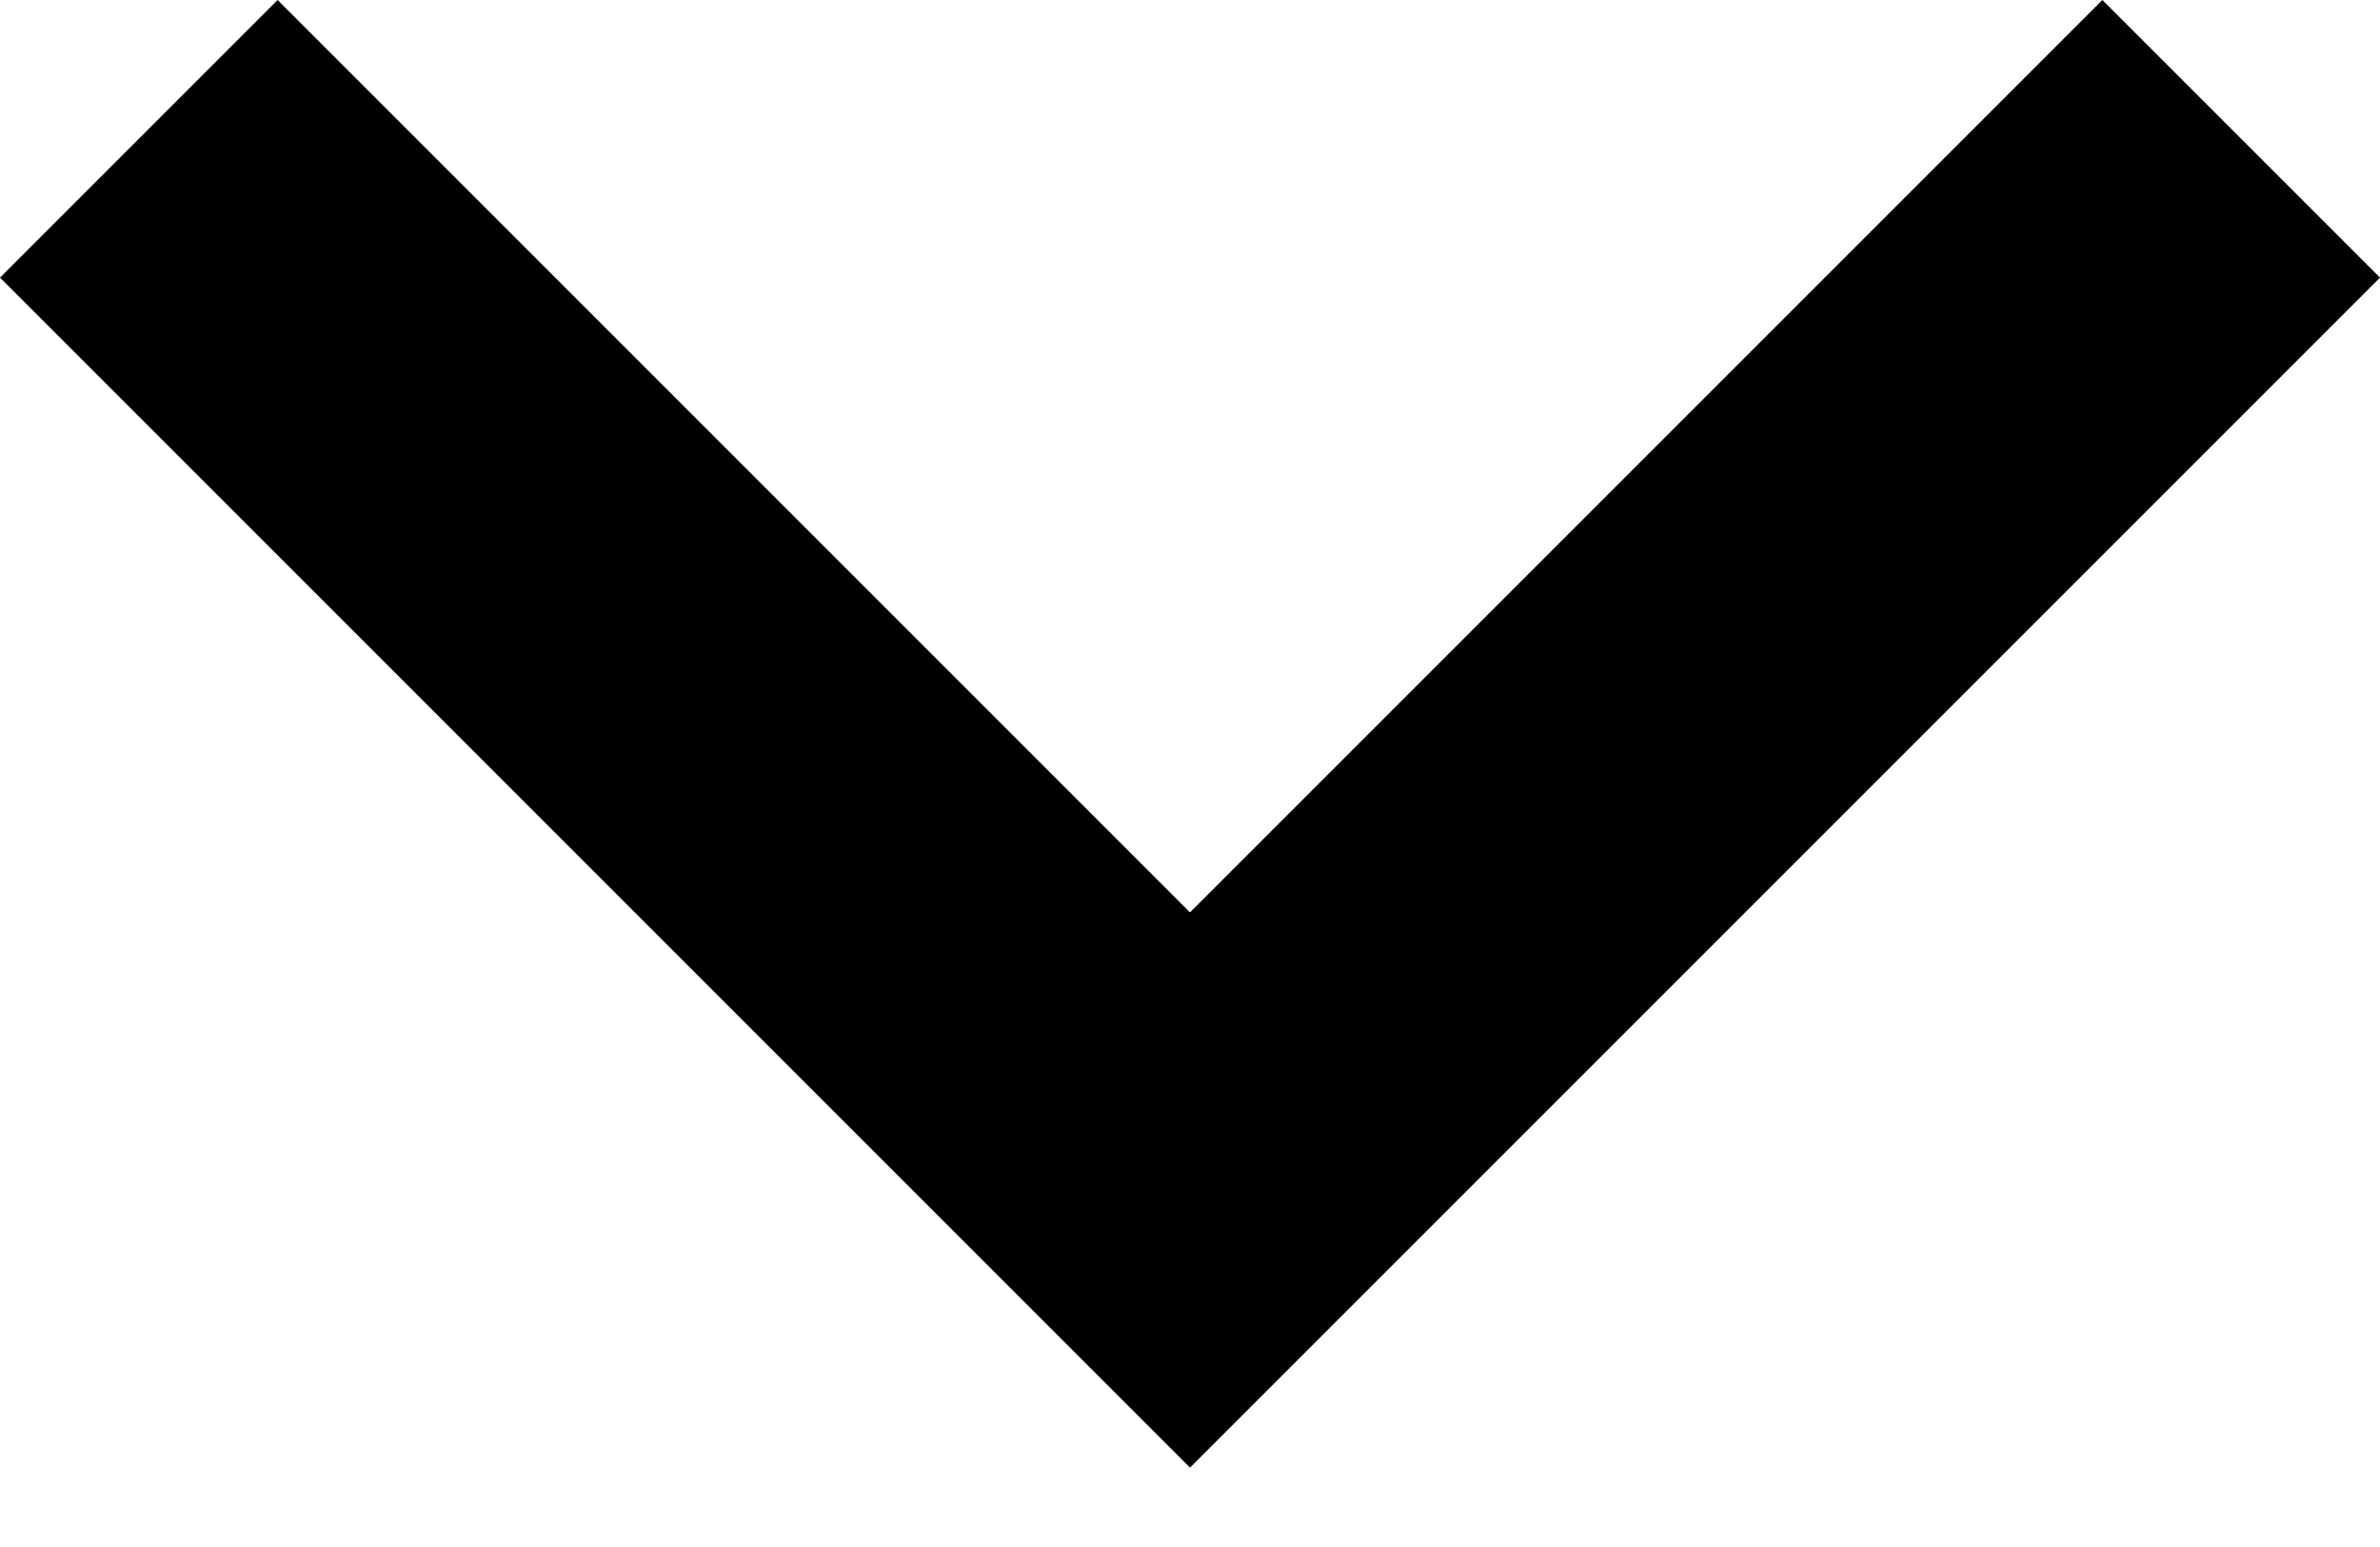 <?xml version="1.0" encoding="UTF-8"?>
<svg width="20px" height="13px" viewBox="0 0 20 13" version="1.1" xmlns="http://www.w3.org/2000/svg" xmlns:xlink="http://www.w3.org/1999/xlink">
    <!-- Generator: Sketch 50.2 (55047) - http://www.bohemiancoding.com/sketch -->
    <title>Down</title>
    <desc>Created with Sketch.</desc>
    <defs></defs>
    <g id="Page-1" stroke="none" stroke-width="1" fill="none" fill-rule="evenodd">
        <g id="Zakaz-Tablet" transform="translate(-704, -270)" fill="#000000" fill-rule="nonzero">
            <g id="Форма" transform="translate(24, 250)">
                <g id="Оплата-и-доставка" transform="translate(301, 0)">
                    <g id="Самовывоз" transform="translate(144, 0)">
                        <polygon id="Down" points="252.667 20 245 27.667 237.333 20 235 22.333 245 32.333 255 22.333"></polygon>
                    </g>
                </g>
            </g>
        </g>
    </g>
</svg>